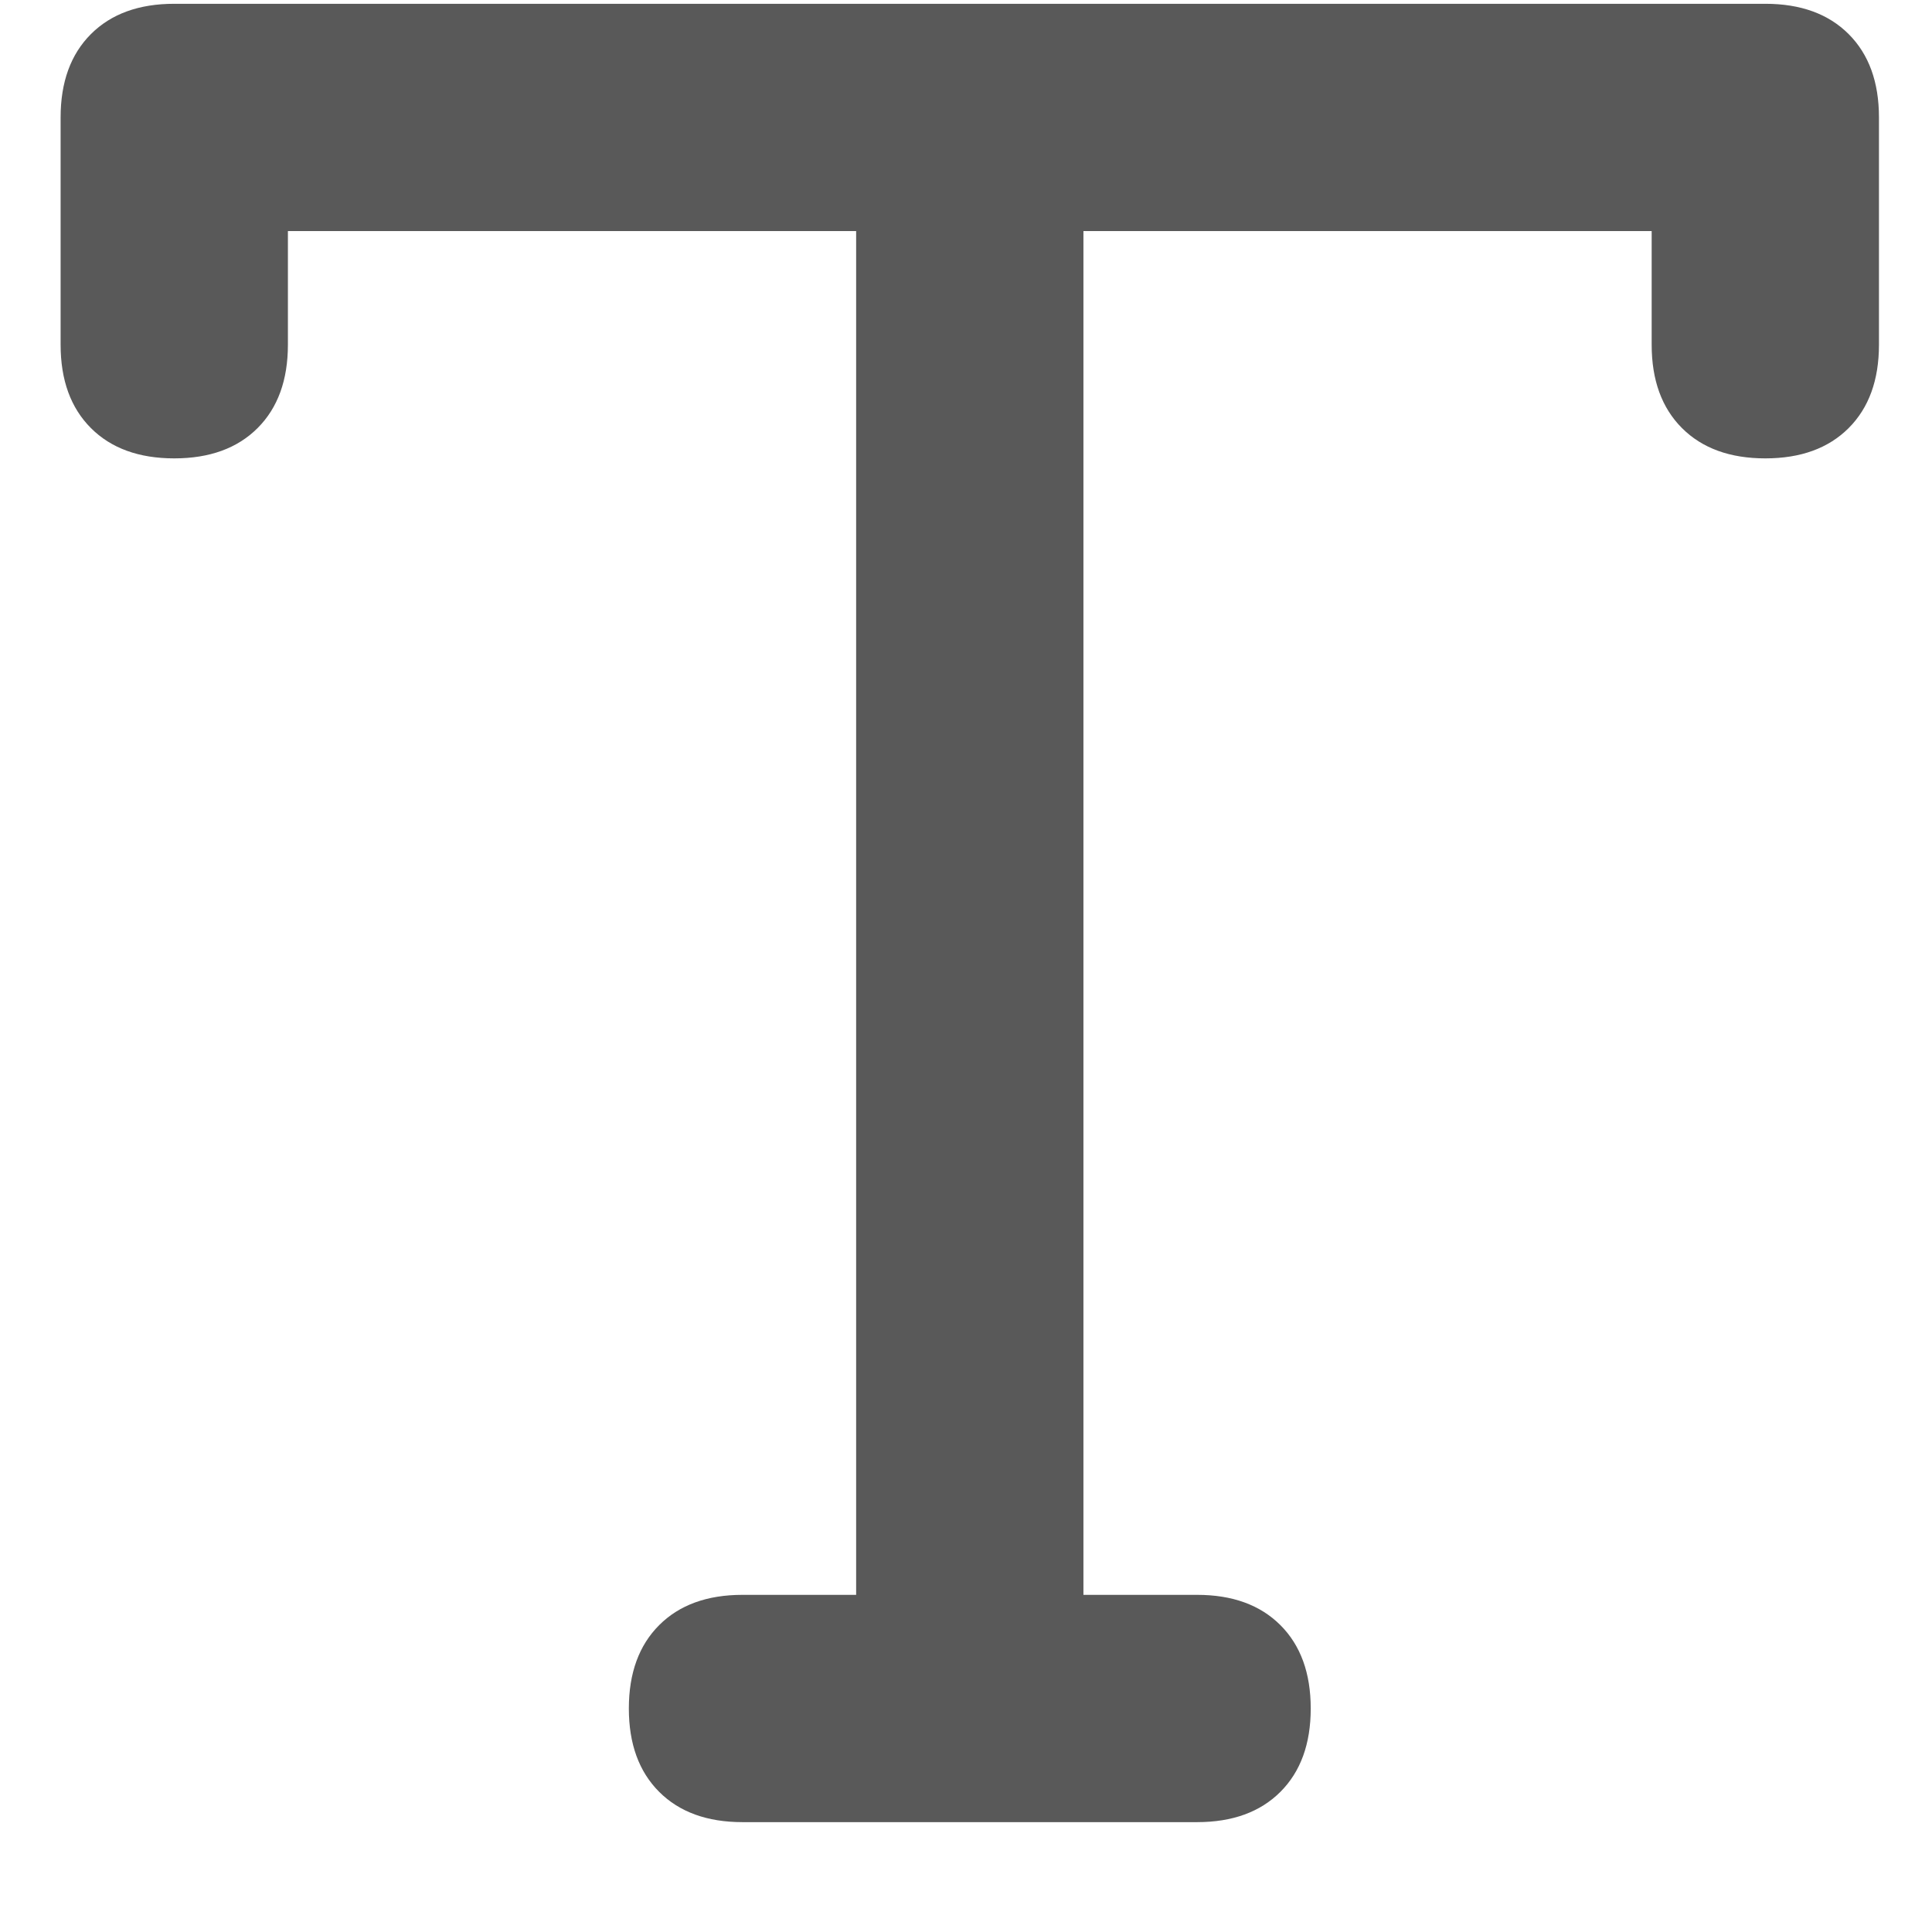 <svg xmlns="http://www.w3.org/2000/svg" version="1.1" xmlns:xlink="http://www.w3.org/1999/xlink" viewBox="0 0 510 510" preserveAspectRatio="xMidYMid">
                    <defs><style>.cls-1{fill:#595959;}</style></defs>
                    <title>text</title>
                    <g id="Layer_2" data-name="Layer 2"><g id="text">
                    <path class="cls-1" d="M466 1q14 0 22 8t8 22v60q0 14-8 22t-22 8-22-8-8-22V61H286v360h30q14 0 22 8t8 22-8 22-22 8H196q-14 0-22-8t-8-22 8-22 22-8h30V61H76v30q0 14-8 22t-22 8-22-8-8-22V31q0-14 8-22t22-8h420z"></path>
                    </g></g>
                    </svg>